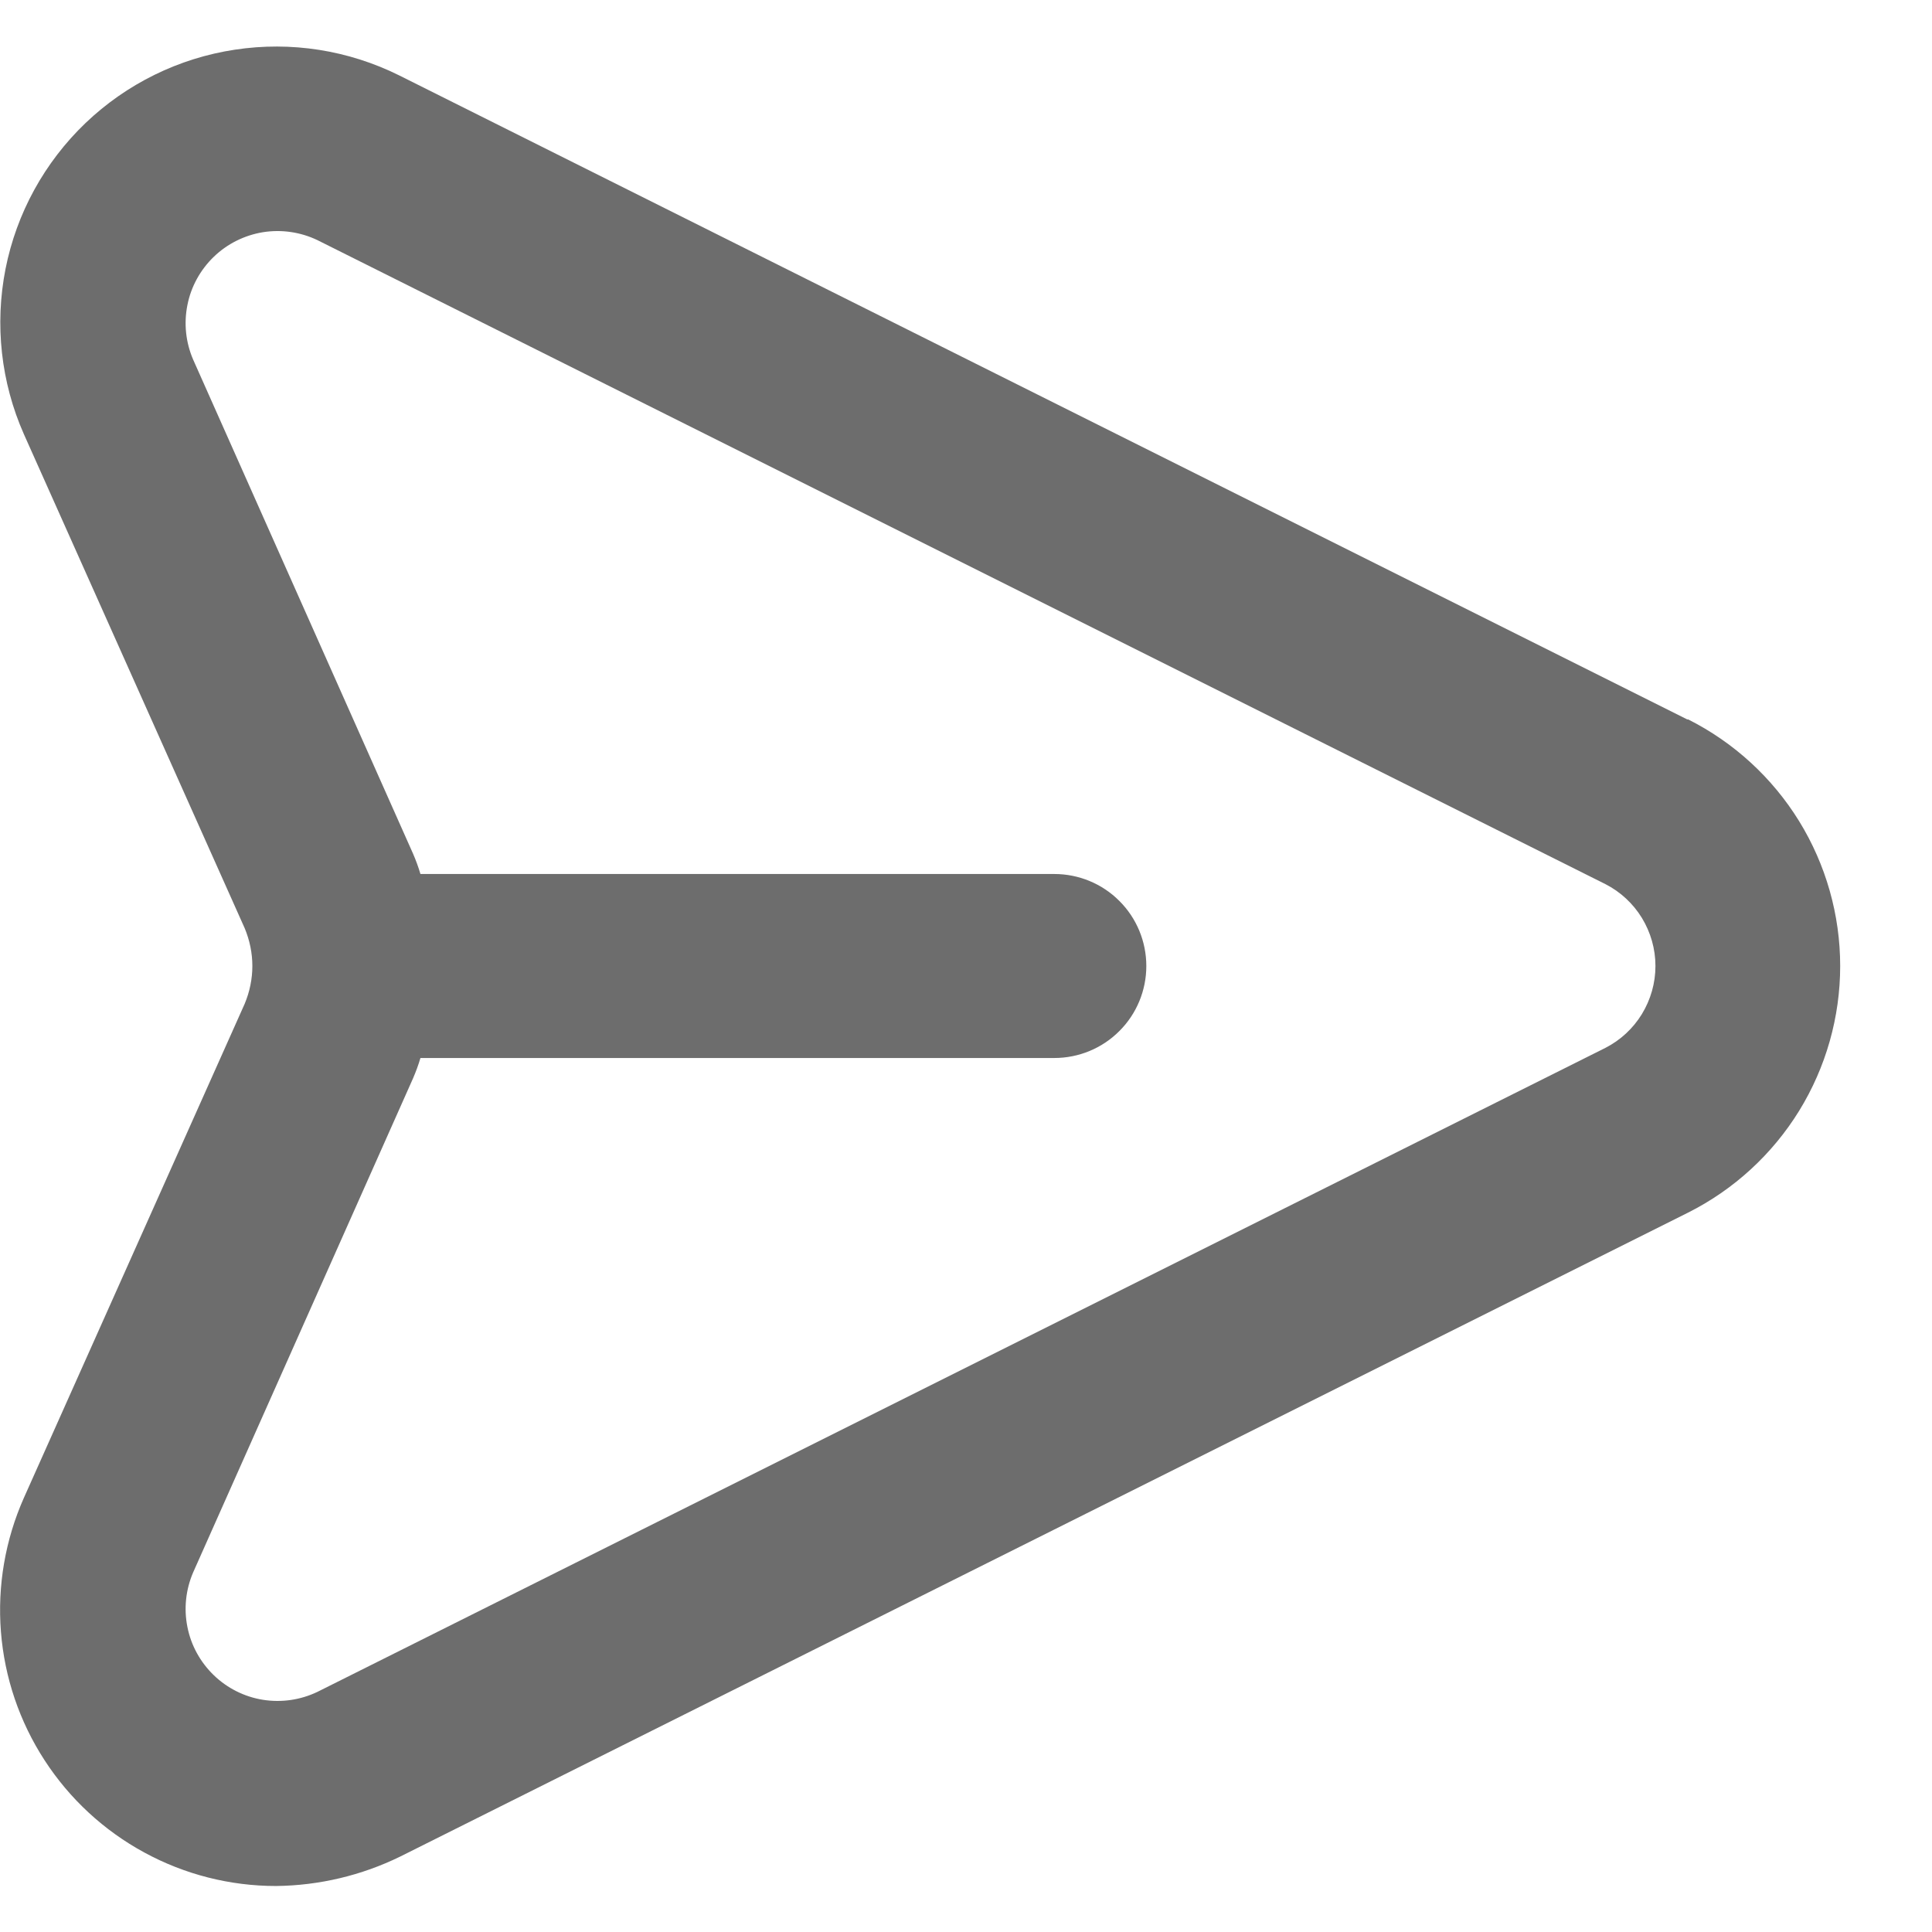 <svg width="21" height="21" viewBox="0 0 21 21" fill="none" xmlns="http://www.w3.org/2000/svg">
<path d="M18.34 7.82L4.34 0.82C3.787 0.545 3.164 0.447 2.553 0.54C1.943 0.632 1.376 0.911 0.93 1.337C0.484 1.764 0.18 2.317 0.06 2.923C-0.059 3.528 0.01 4.156 0.26 4.72L2.66 10.09C2.714 10.22 2.743 10.359 2.743 10.5C2.743 10.641 2.714 10.78 2.66 10.91L0.26 16.28C0.057 16.737 -0.029 17.237 0.01 17.735C0.049 18.234 0.212 18.714 0.485 19.134C0.757 19.553 1.13 19.898 1.569 20.136C2.008 20.375 2.5 20.5 3 20.5C3.468 20.495 3.929 20.386 4.35 20.18L18.35 13.18C18.847 12.93 19.264 12.547 19.556 12.074C19.847 11.601 20.002 11.056 20.002 10.5C20.002 9.944 19.847 9.399 19.556 8.926C19.264 8.453 18.847 8.07 18.35 7.82H18.34ZM17.45 11.39L3.45 18.39C3.266 18.478 3.06 18.508 2.858 18.476C2.657 18.444 2.47 18.35 2.324 18.209C2.177 18.067 2.076 17.884 2.037 17.684C1.997 17.485 2.019 17.277 2.1 17.09L4.49 11.72C4.521 11.648 4.548 11.575 4.57 11.5H11.46C11.725 11.5 11.98 11.395 12.167 11.207C12.355 11.02 12.46 10.765 12.46 10.5C12.46 10.235 12.355 9.98 12.167 9.793C11.98 9.605 11.725 9.5 11.46 9.5H4.57C4.548 9.425 4.521 9.352 4.49 9.28L2.1 3.91C2.019 3.723 1.997 3.516 2.037 3.316C2.076 3.116 2.177 2.933 2.324 2.791C2.47 2.65 2.657 2.557 2.858 2.524C3.06 2.492 3.266 2.522 3.45 2.61L17.45 9.61C17.614 9.694 17.751 9.821 17.847 9.978C17.943 10.136 17.994 10.316 17.994 10.5C17.994 10.684 17.943 10.864 17.847 11.022C17.751 11.179 17.614 11.306 17.45 11.39Z" fill="#6D6D6D"/>
</svg>
